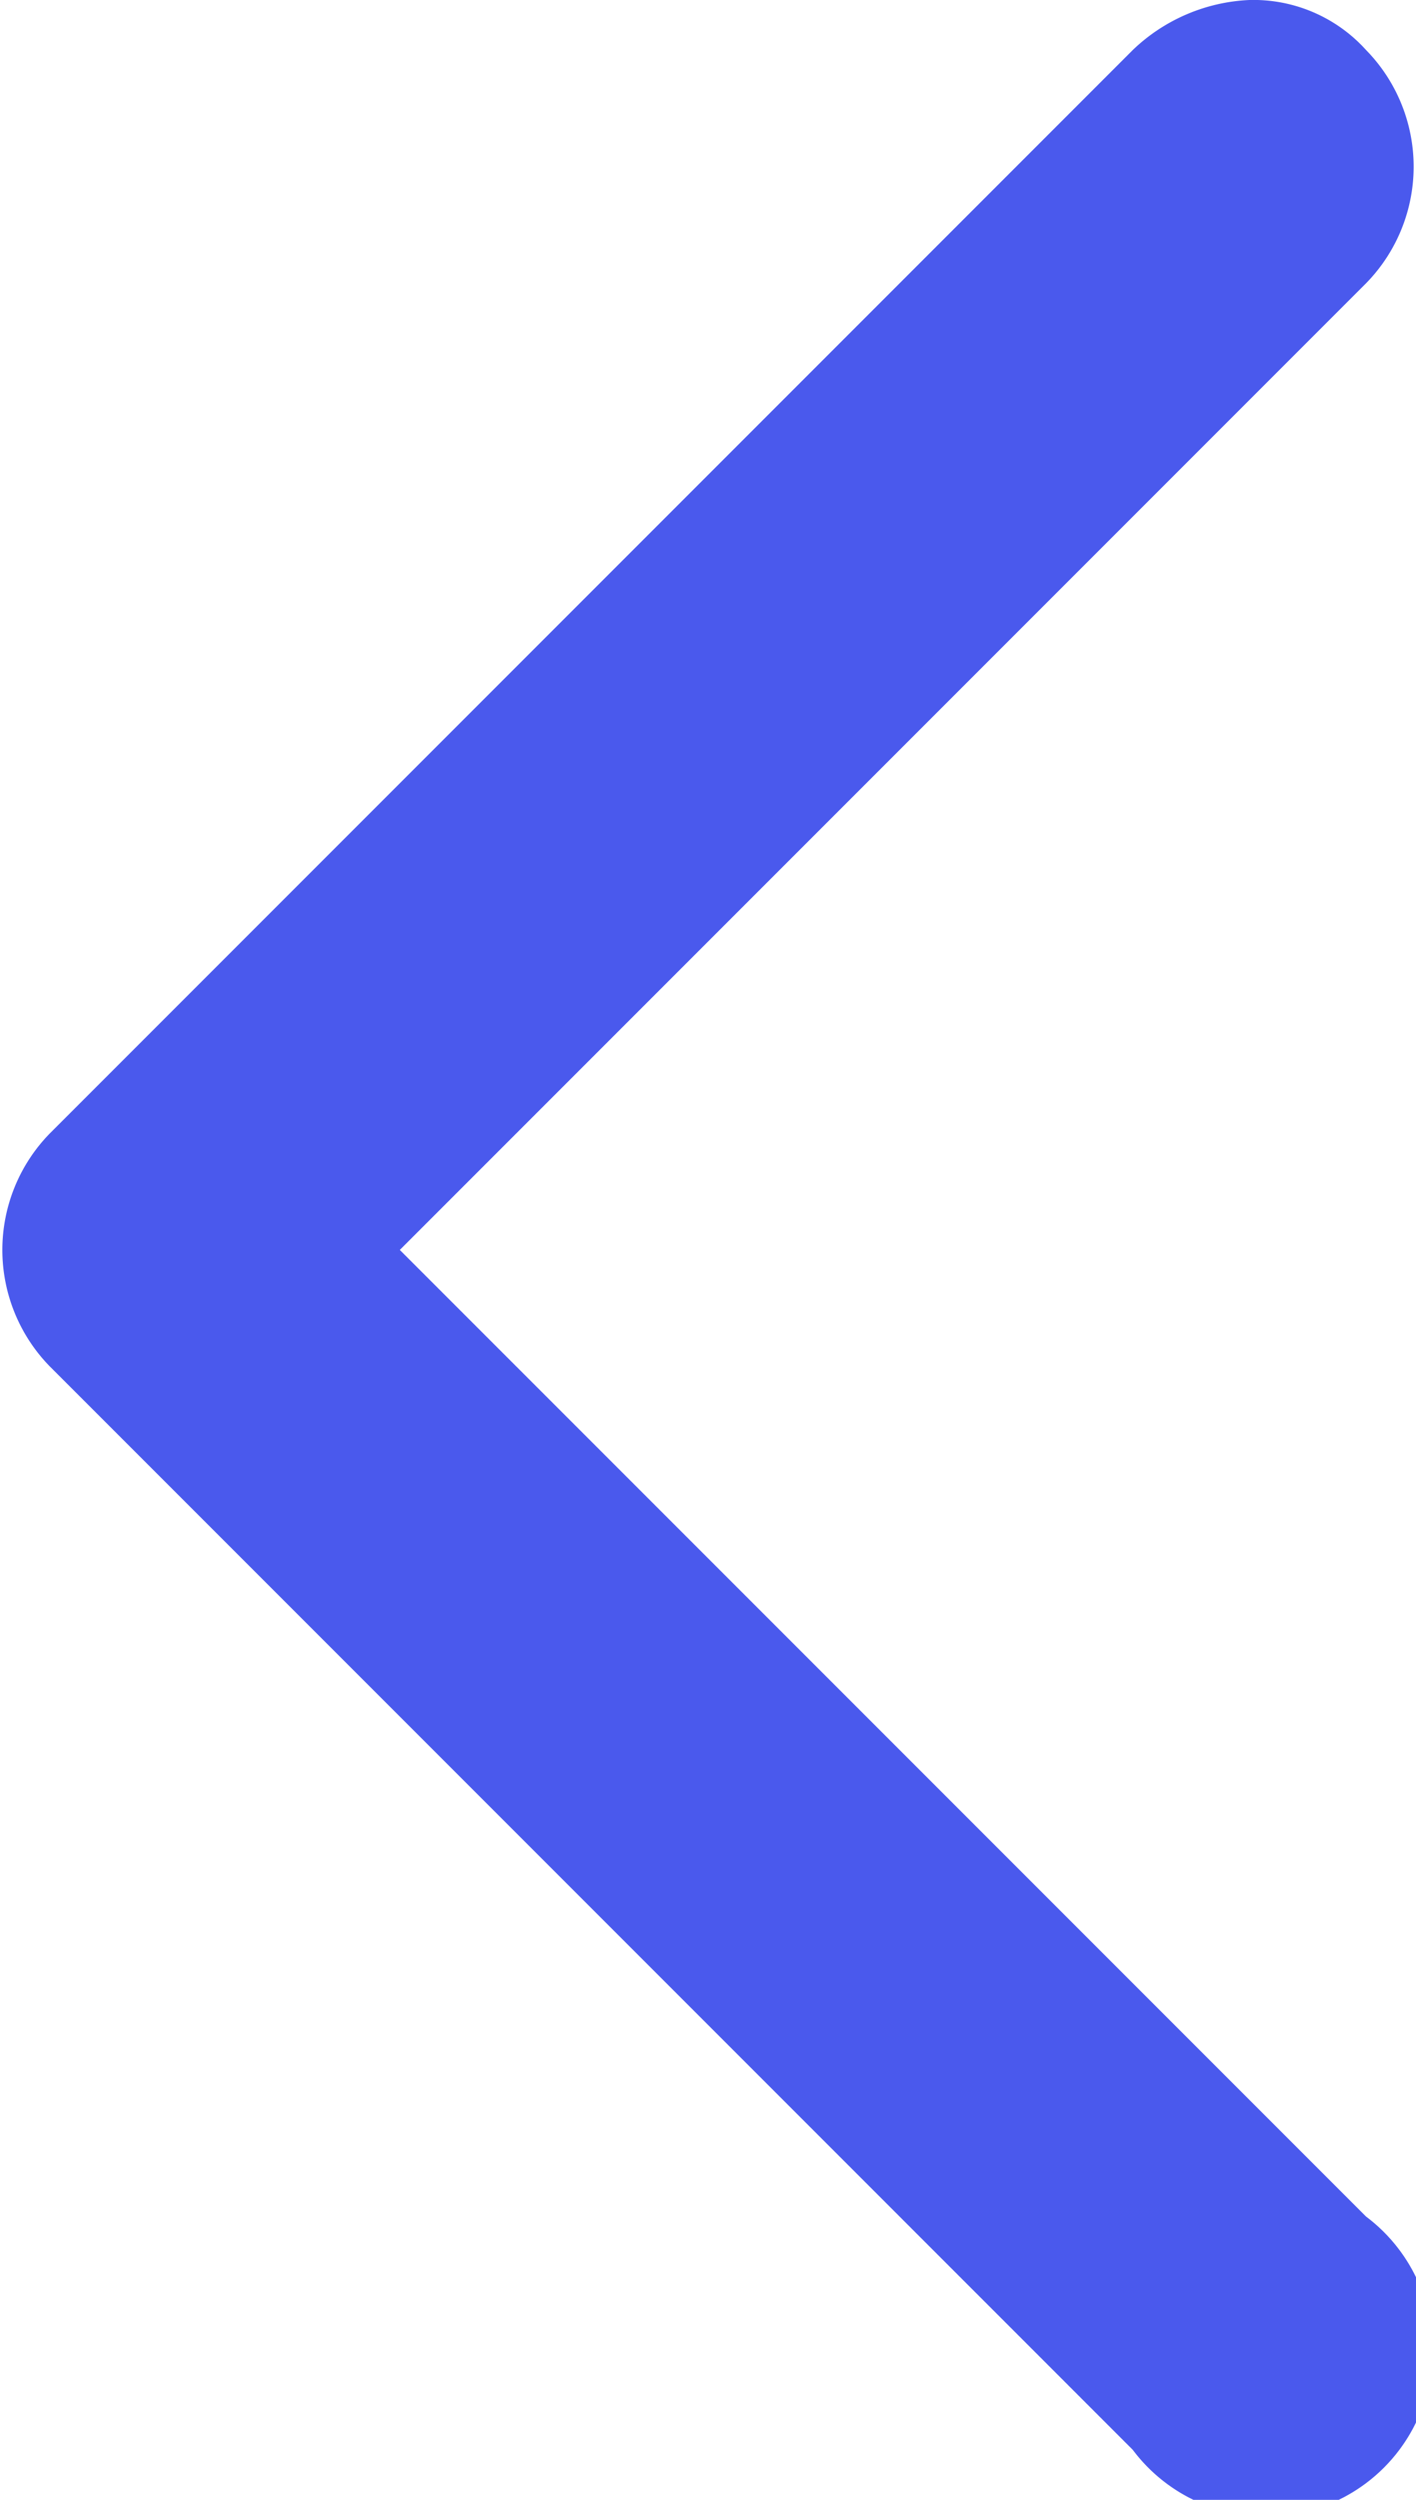 <svg id="圖層_1" data-name="圖層 1" xmlns="http://www.w3.org/2000/svg" viewBox="0 0 8.5 15"><defs><style>.cls-1{fill:#4a59ed;}</style></defs><path class="cls-1" d="M7.5,0a.91.91,0,0,1,.7.3,1,1,0,0,1,0,1.4L2.4,7.5l5.8,5.8a1,1,0,1,1-1.4,1.4L.3,8.2a1,1,0,0,1,0-1.4L6.8.3A1.08,1.08,0,0,1,7.5,0Z"/></svg>
